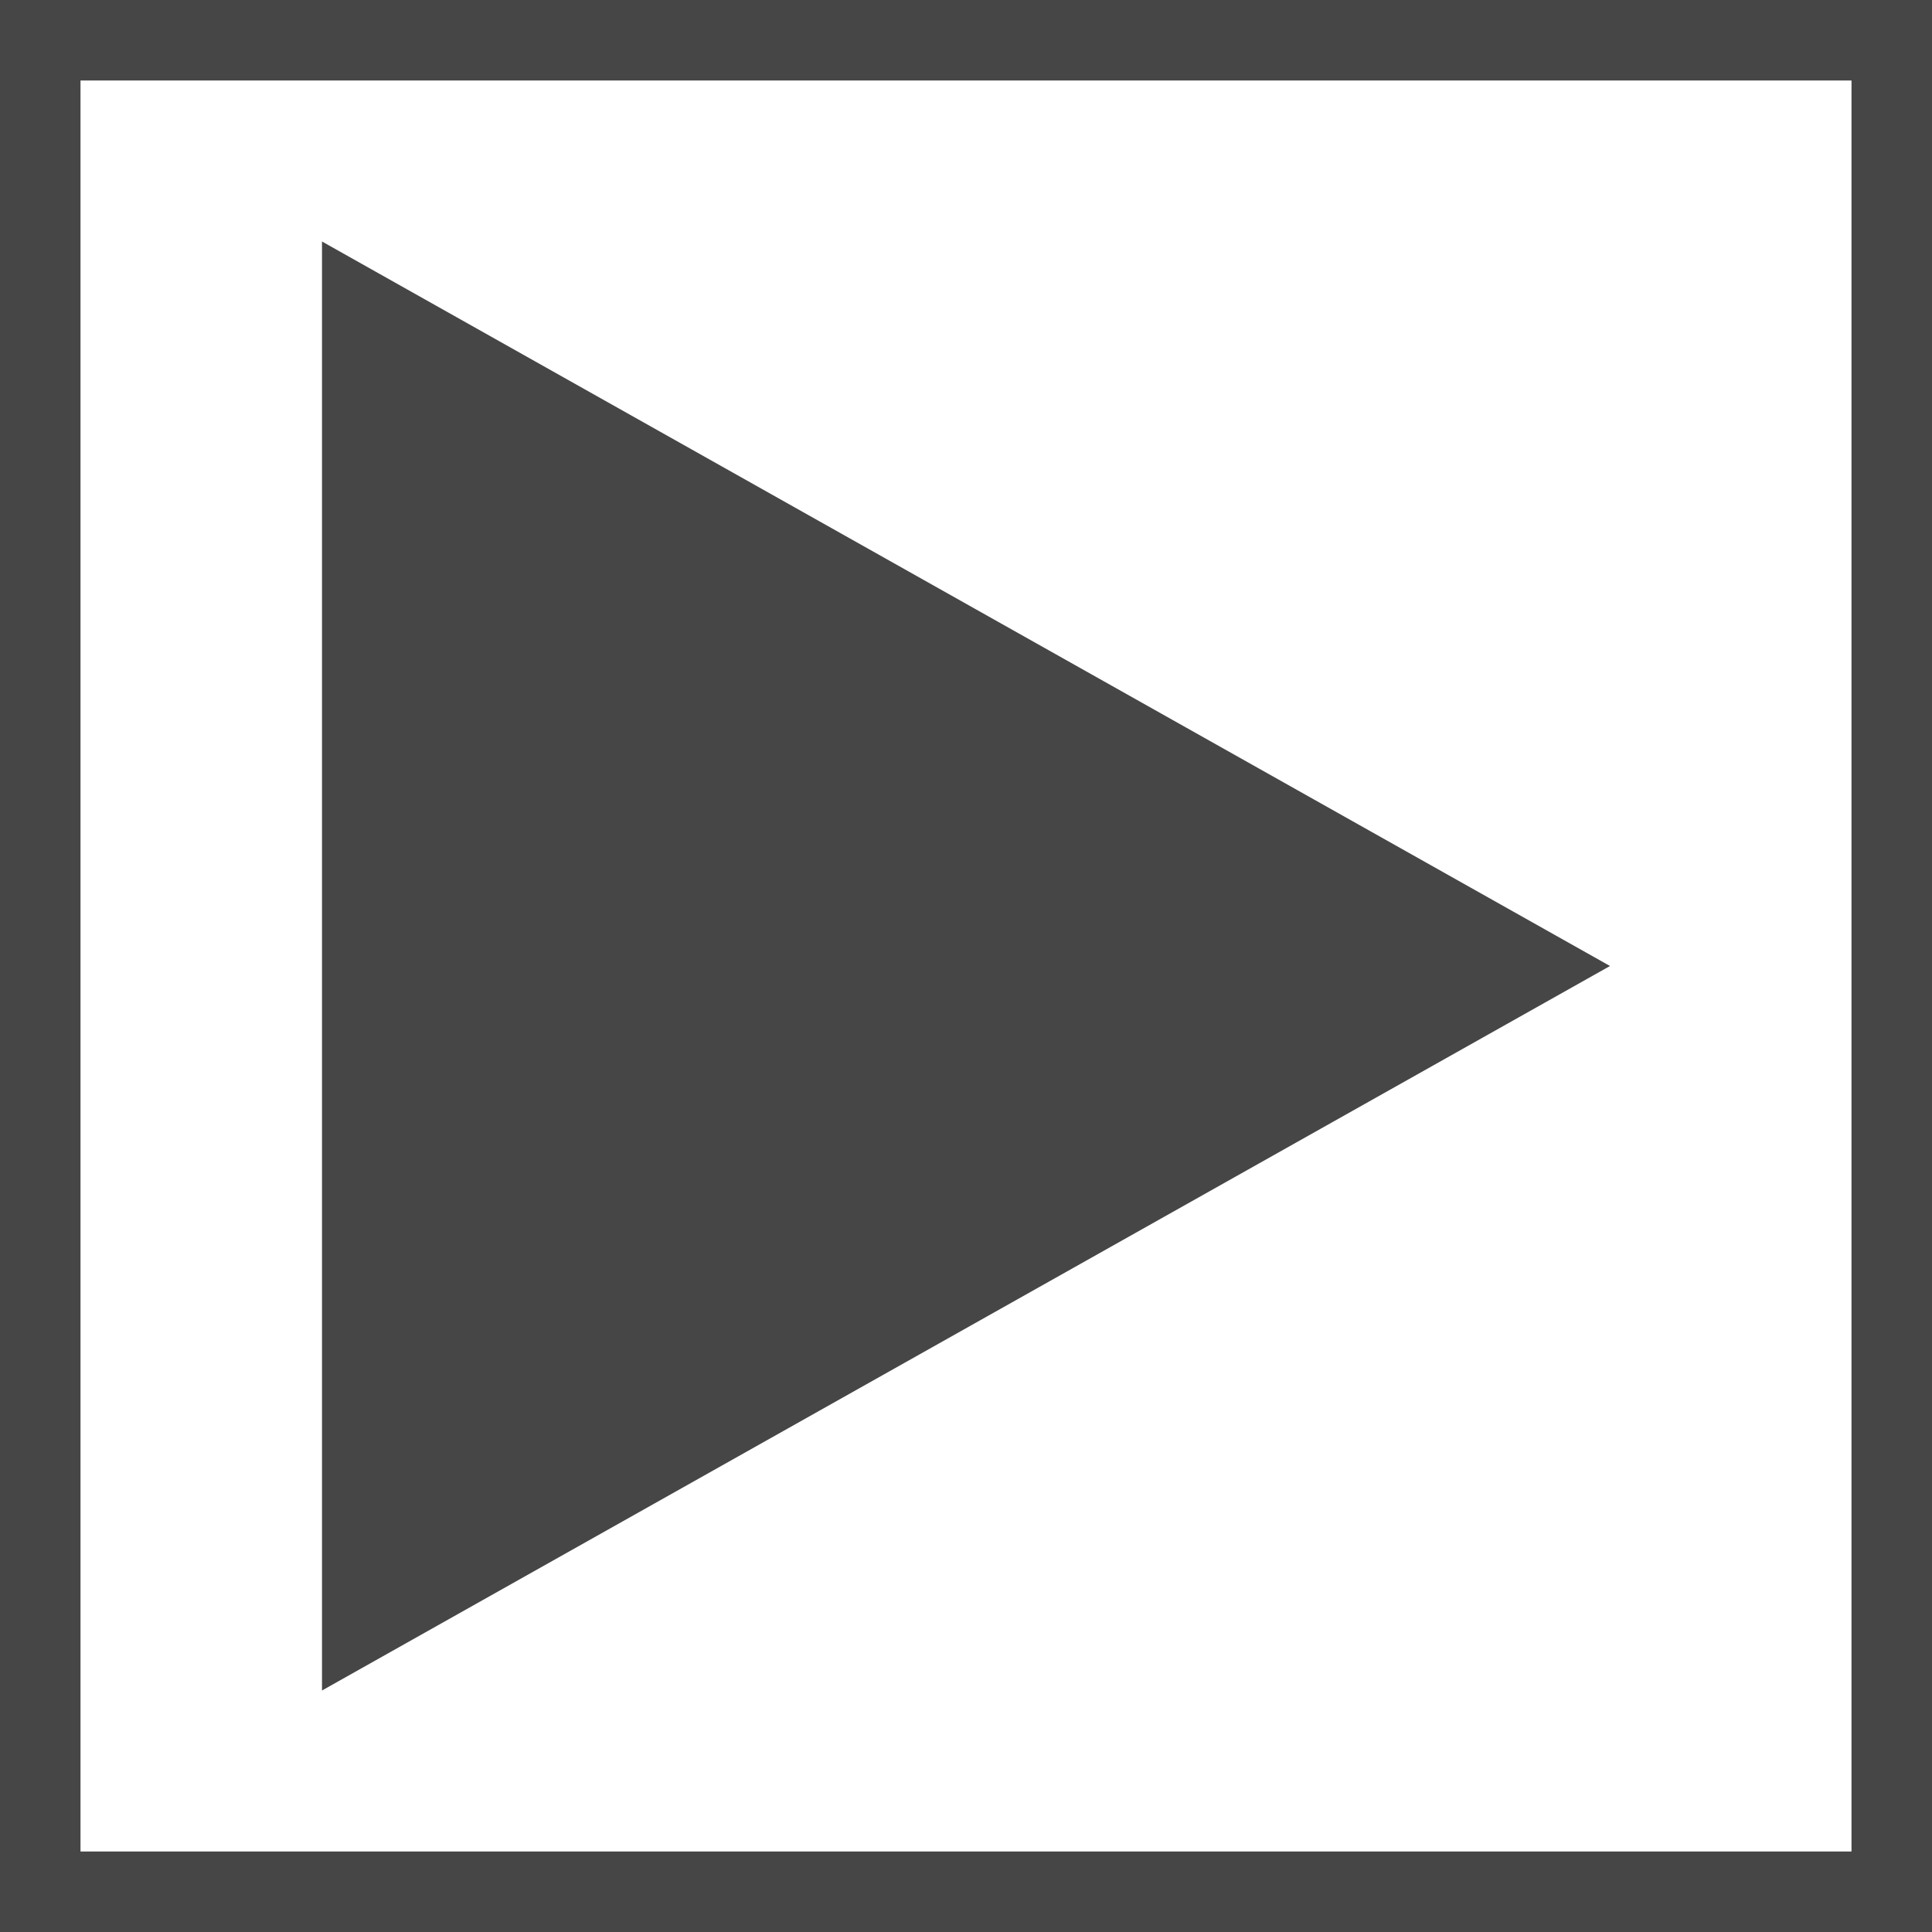 <svg id="Layer_1" data-name="Layer 1" xmlns="http://www.w3.org/2000/svg" viewBox="0 0 24 24">
  <path d="M24,24H0V0H24V24ZM1,23H23V1H1V23Z" class="aw-theme-iconOutline" fill="#464646"/>
  <polygon points="4 3 4 21 20 12 4 3" class="aw-theme-iconOutline" fill="#464646"/>
</svg>
